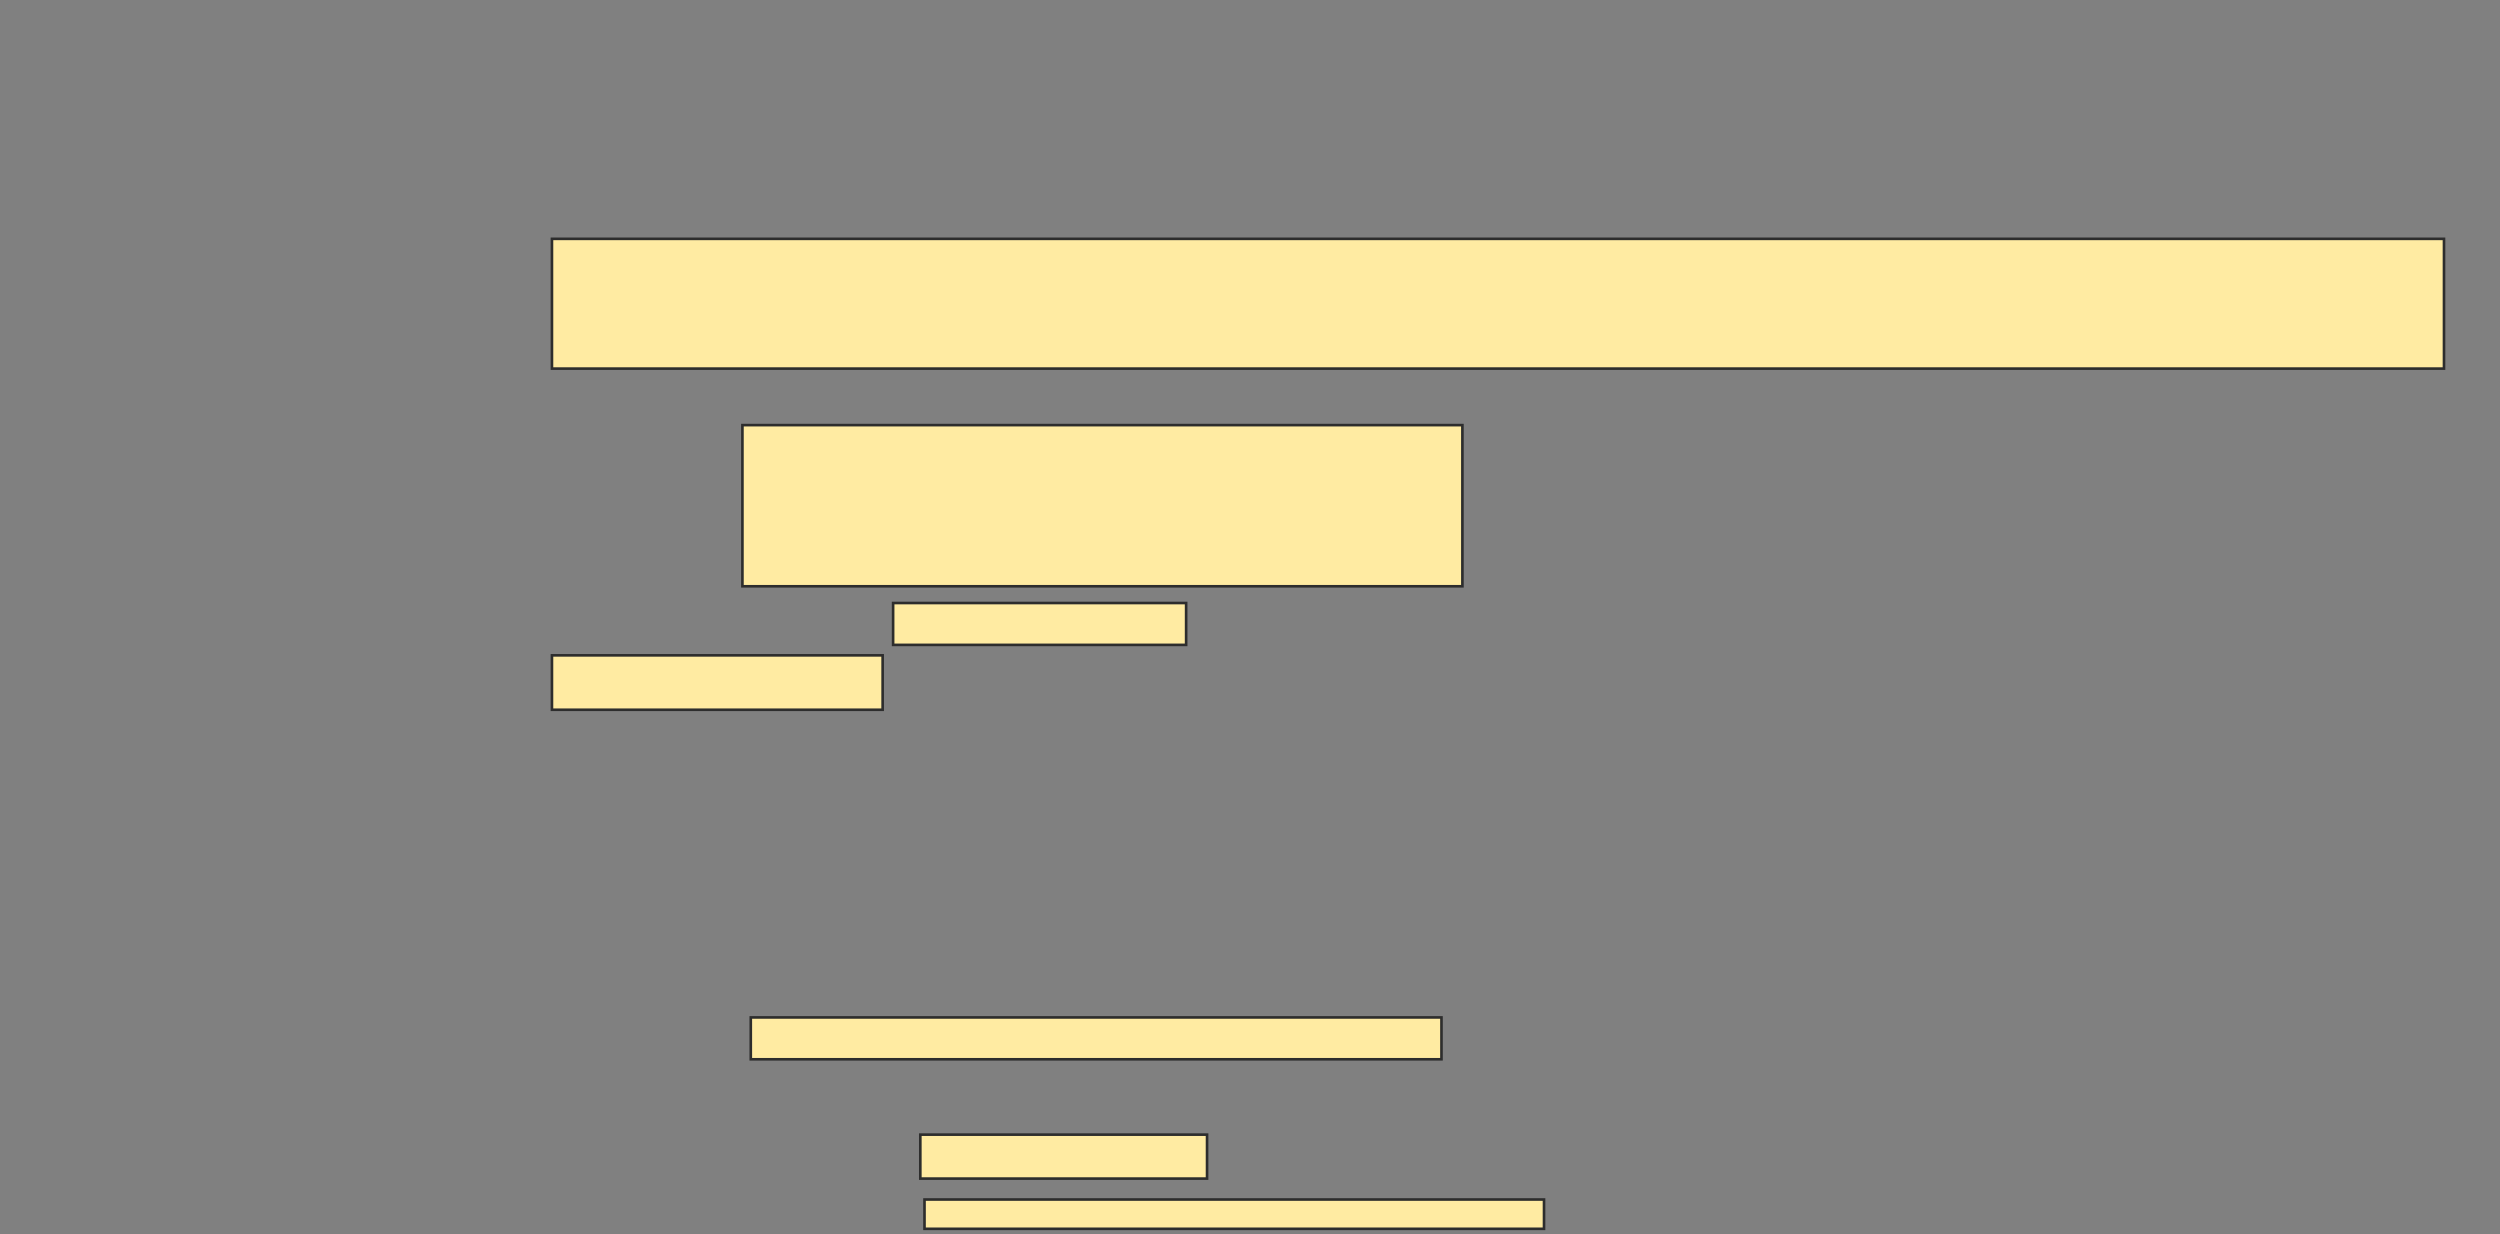 <svg xmlns="http://www.w3.org/2000/svg" width="948" height="468">
 <rect width="100%" height="100%" fill="#808080" stroke="none"/>
 <!-- Created with Image Occlusion Enhanced -->
 <g>
  <title>Labels</title>
 </g>
 <g>
  <title>Masks</title>
  <rect id="9576f1c020e64e44a3bc730d688e54ec-ao-1" height="49.206" width="717.46" y="90.571" x="209.302" stroke="#2D2D2D" fill="#FFEBA2"/>
  <g id="9576f1c020e64e44a3bc730d688e54ec-ao-2">
   <rect height="61.111" width="273.016" y="161.206" x="281.524" stroke="#2D2D2D" fill="#FFEBA2"/>
   <rect height="15.873" width="111.111" y="228.667" x="338.667" stroke="#2D2D2D" fill="#FFEBA2"/>
   <rect height="20.635" width="125.397" y="248.508" x="209.302" stroke="#2D2D2D" fill="#FFEBA2"/>
  </g>
  
  <g id="9576f1c020e64e44a3bc730d688e54ec-ao-4">
   <g>
    <rect height="15.873" width="261.905" y="385.81" x="284.698" stroke="#2D2D2D" fill="#FFEBA2"/>
    <rect height="16.667" width="108.73" y="430.254" x="348.984" stroke="#2D2D2D" fill="#FFEBA2"/>
    <rect height="11.111" width="234.921" y="454.857" x="350.571" stroke="#2D2D2D" fill="#FFEBA2"/>
   </g>
  </g>
 </g>
</svg>